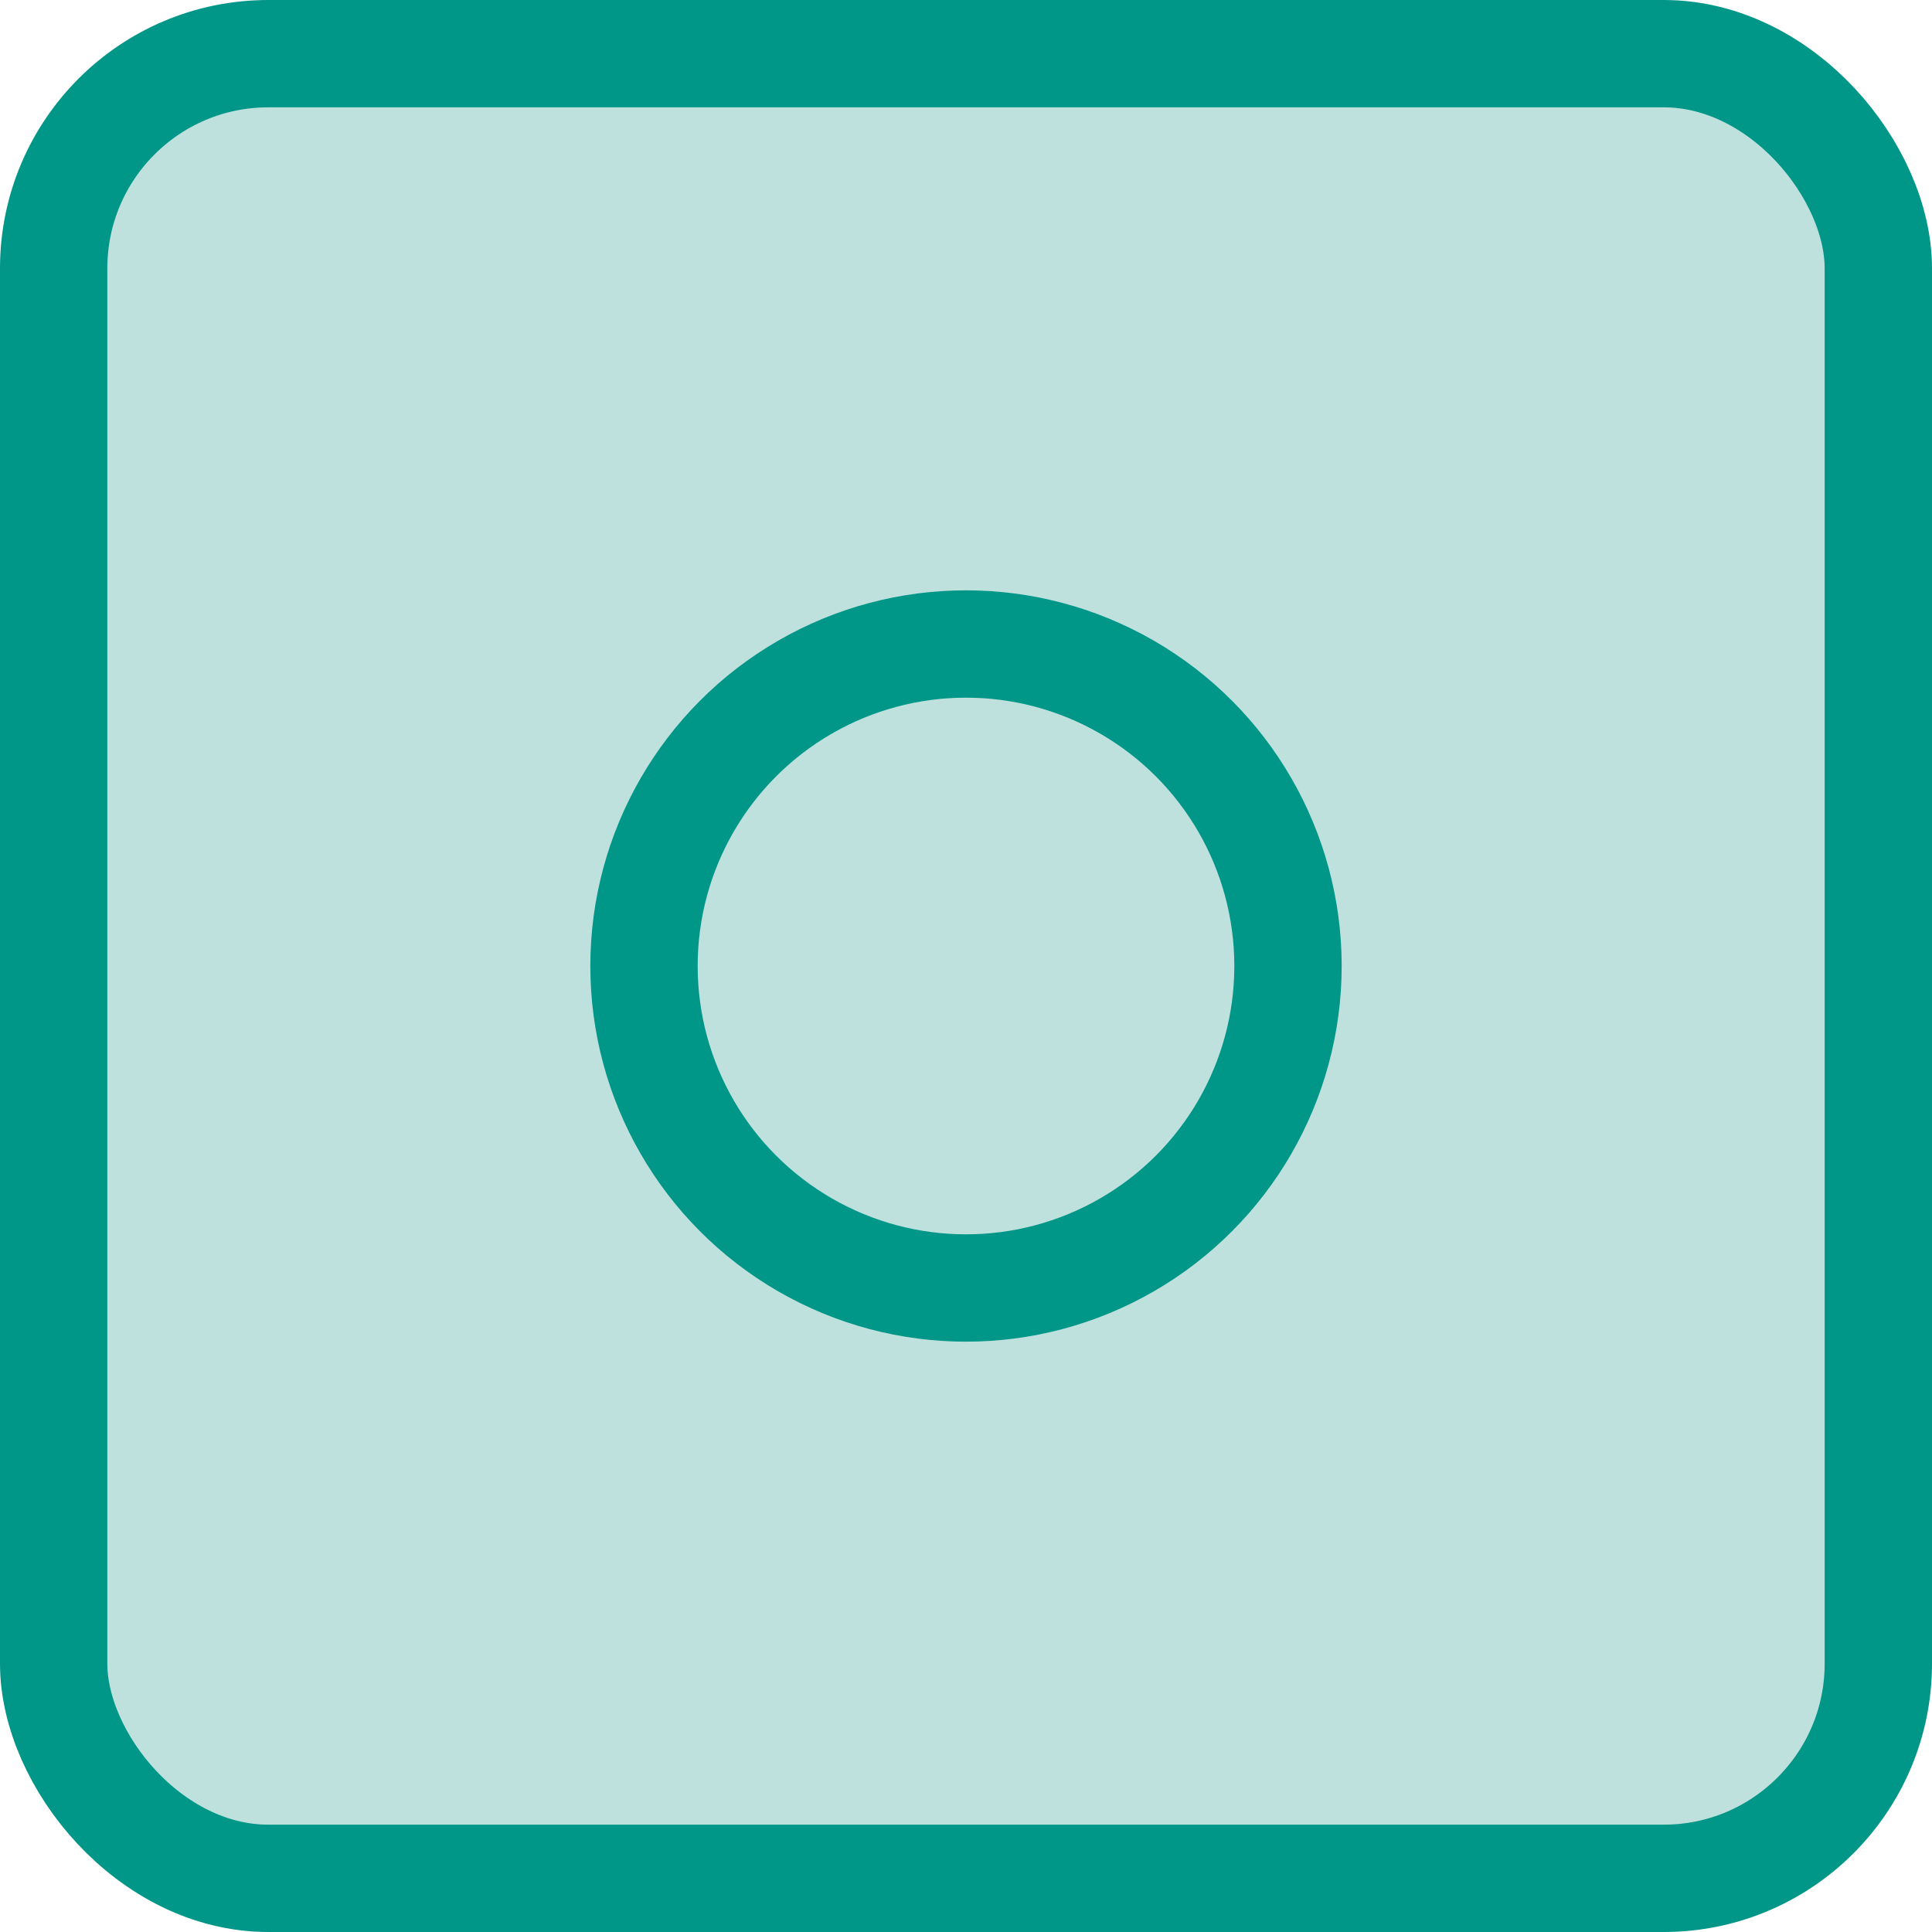<?xml version="1.0" encoding="UTF-8"?><svg id="a" xmlns="http://www.w3.org/2000/svg" width="18" height="18" viewBox="0 0 18 18"><rect x=".5" y=".5" width="17" height="17" rx="2" ry="2" style="fill:#BFE1DE; stroke:#009688;"/><circle cx="9" cy="9" r="3" style="fill:none; stroke:#009688; stroke-linecap:round; stroke-linejoin:round;"/></svg>